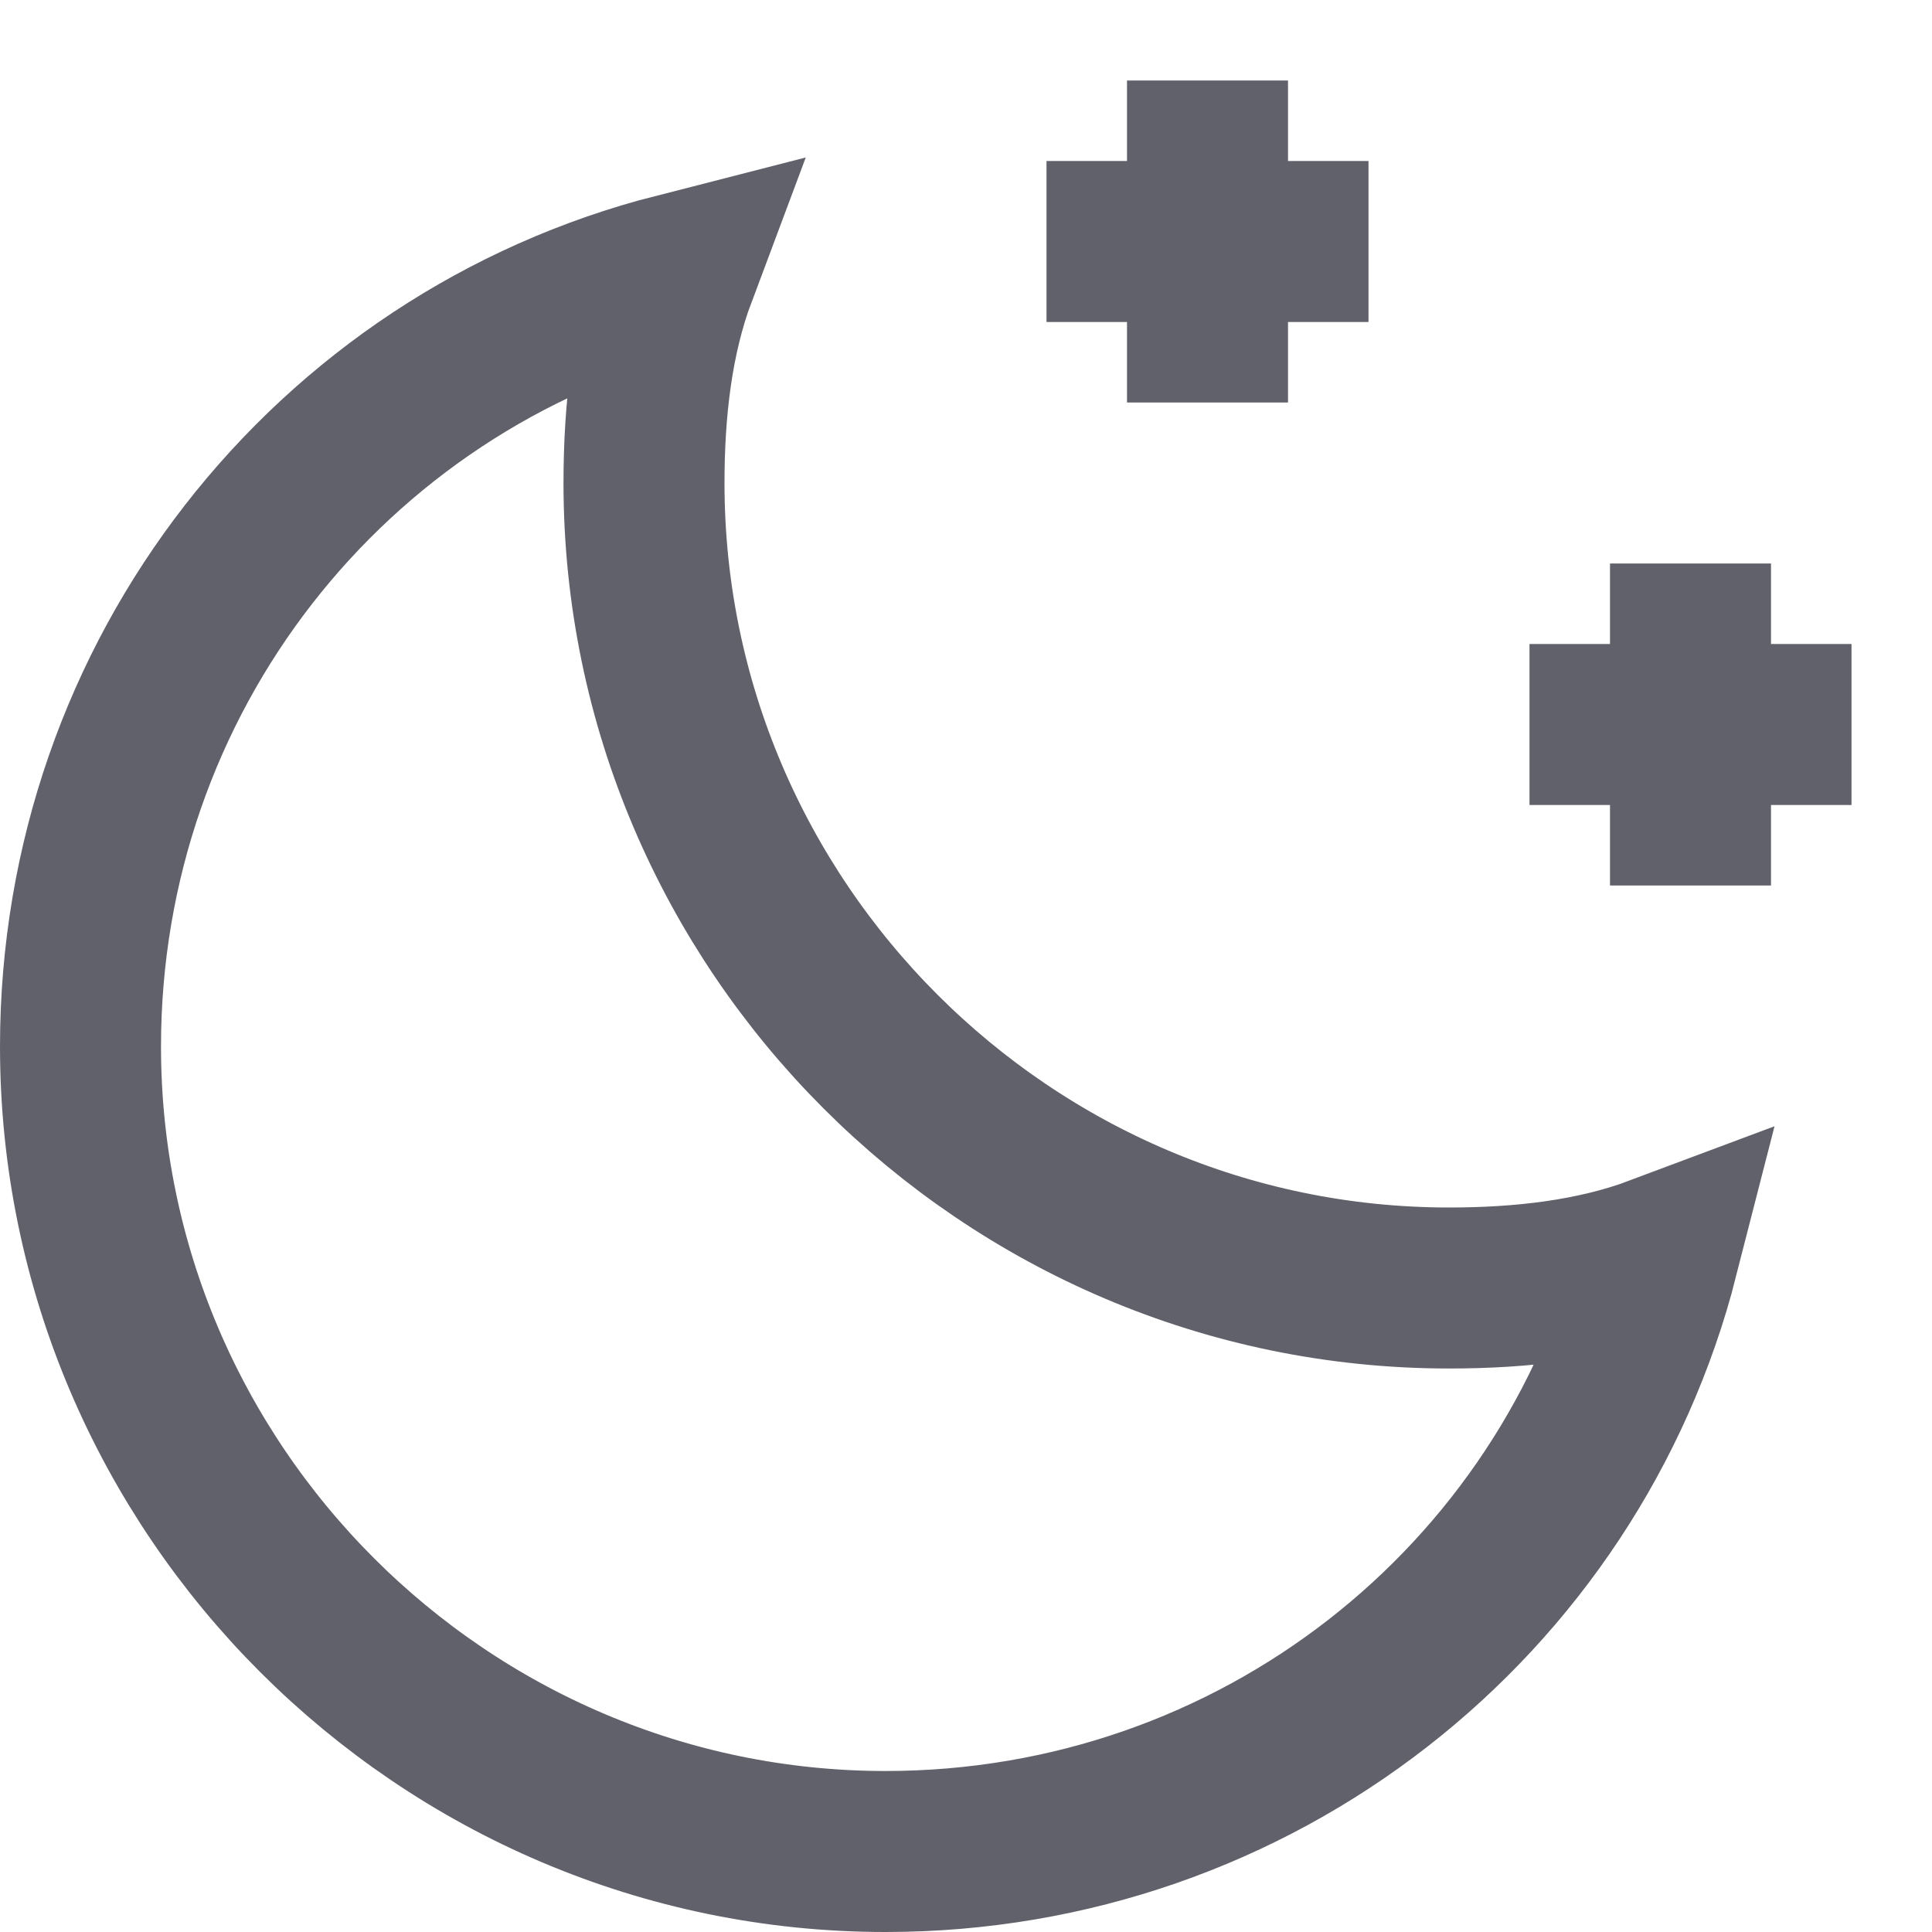 <svg xmlns="http://www.w3.org/2000/svg" height="24" width="24" viewBox="0 0 24 24"><path fill="none" stroke="#61616b" stroke-width="2" d="M18,16C12.5,16,8,11.5,8,6 c0-0.9,0.1-1.8,0.4-2.6C4.1,4.5,1,8.4,1,13c0,5.5,4.5,10,10,10c4.6,0,8.5-3.1,9.6-7.4C19.8,15.9,18.9,16,18,16z"></path> <line data-color="color-2" fill="none" stroke="#61616b" stroke-width="2" x1="15" y1="1" x2="15" y2="5"></line> <line data-color="color-2" fill="none" stroke="#61616b" stroke-width="2" x1="13" y1="3" x2="17" y2="3"></line> <line data-color="color-2" fill="none" stroke="#61616b" stroke-width="2" x1="21" y1="7" x2="21" y2="11"></line> <line data-color="color-2" fill="none" stroke="#61616b" stroke-width="2" x1="19" y1="9" x2="23" y2="9"></line></svg>